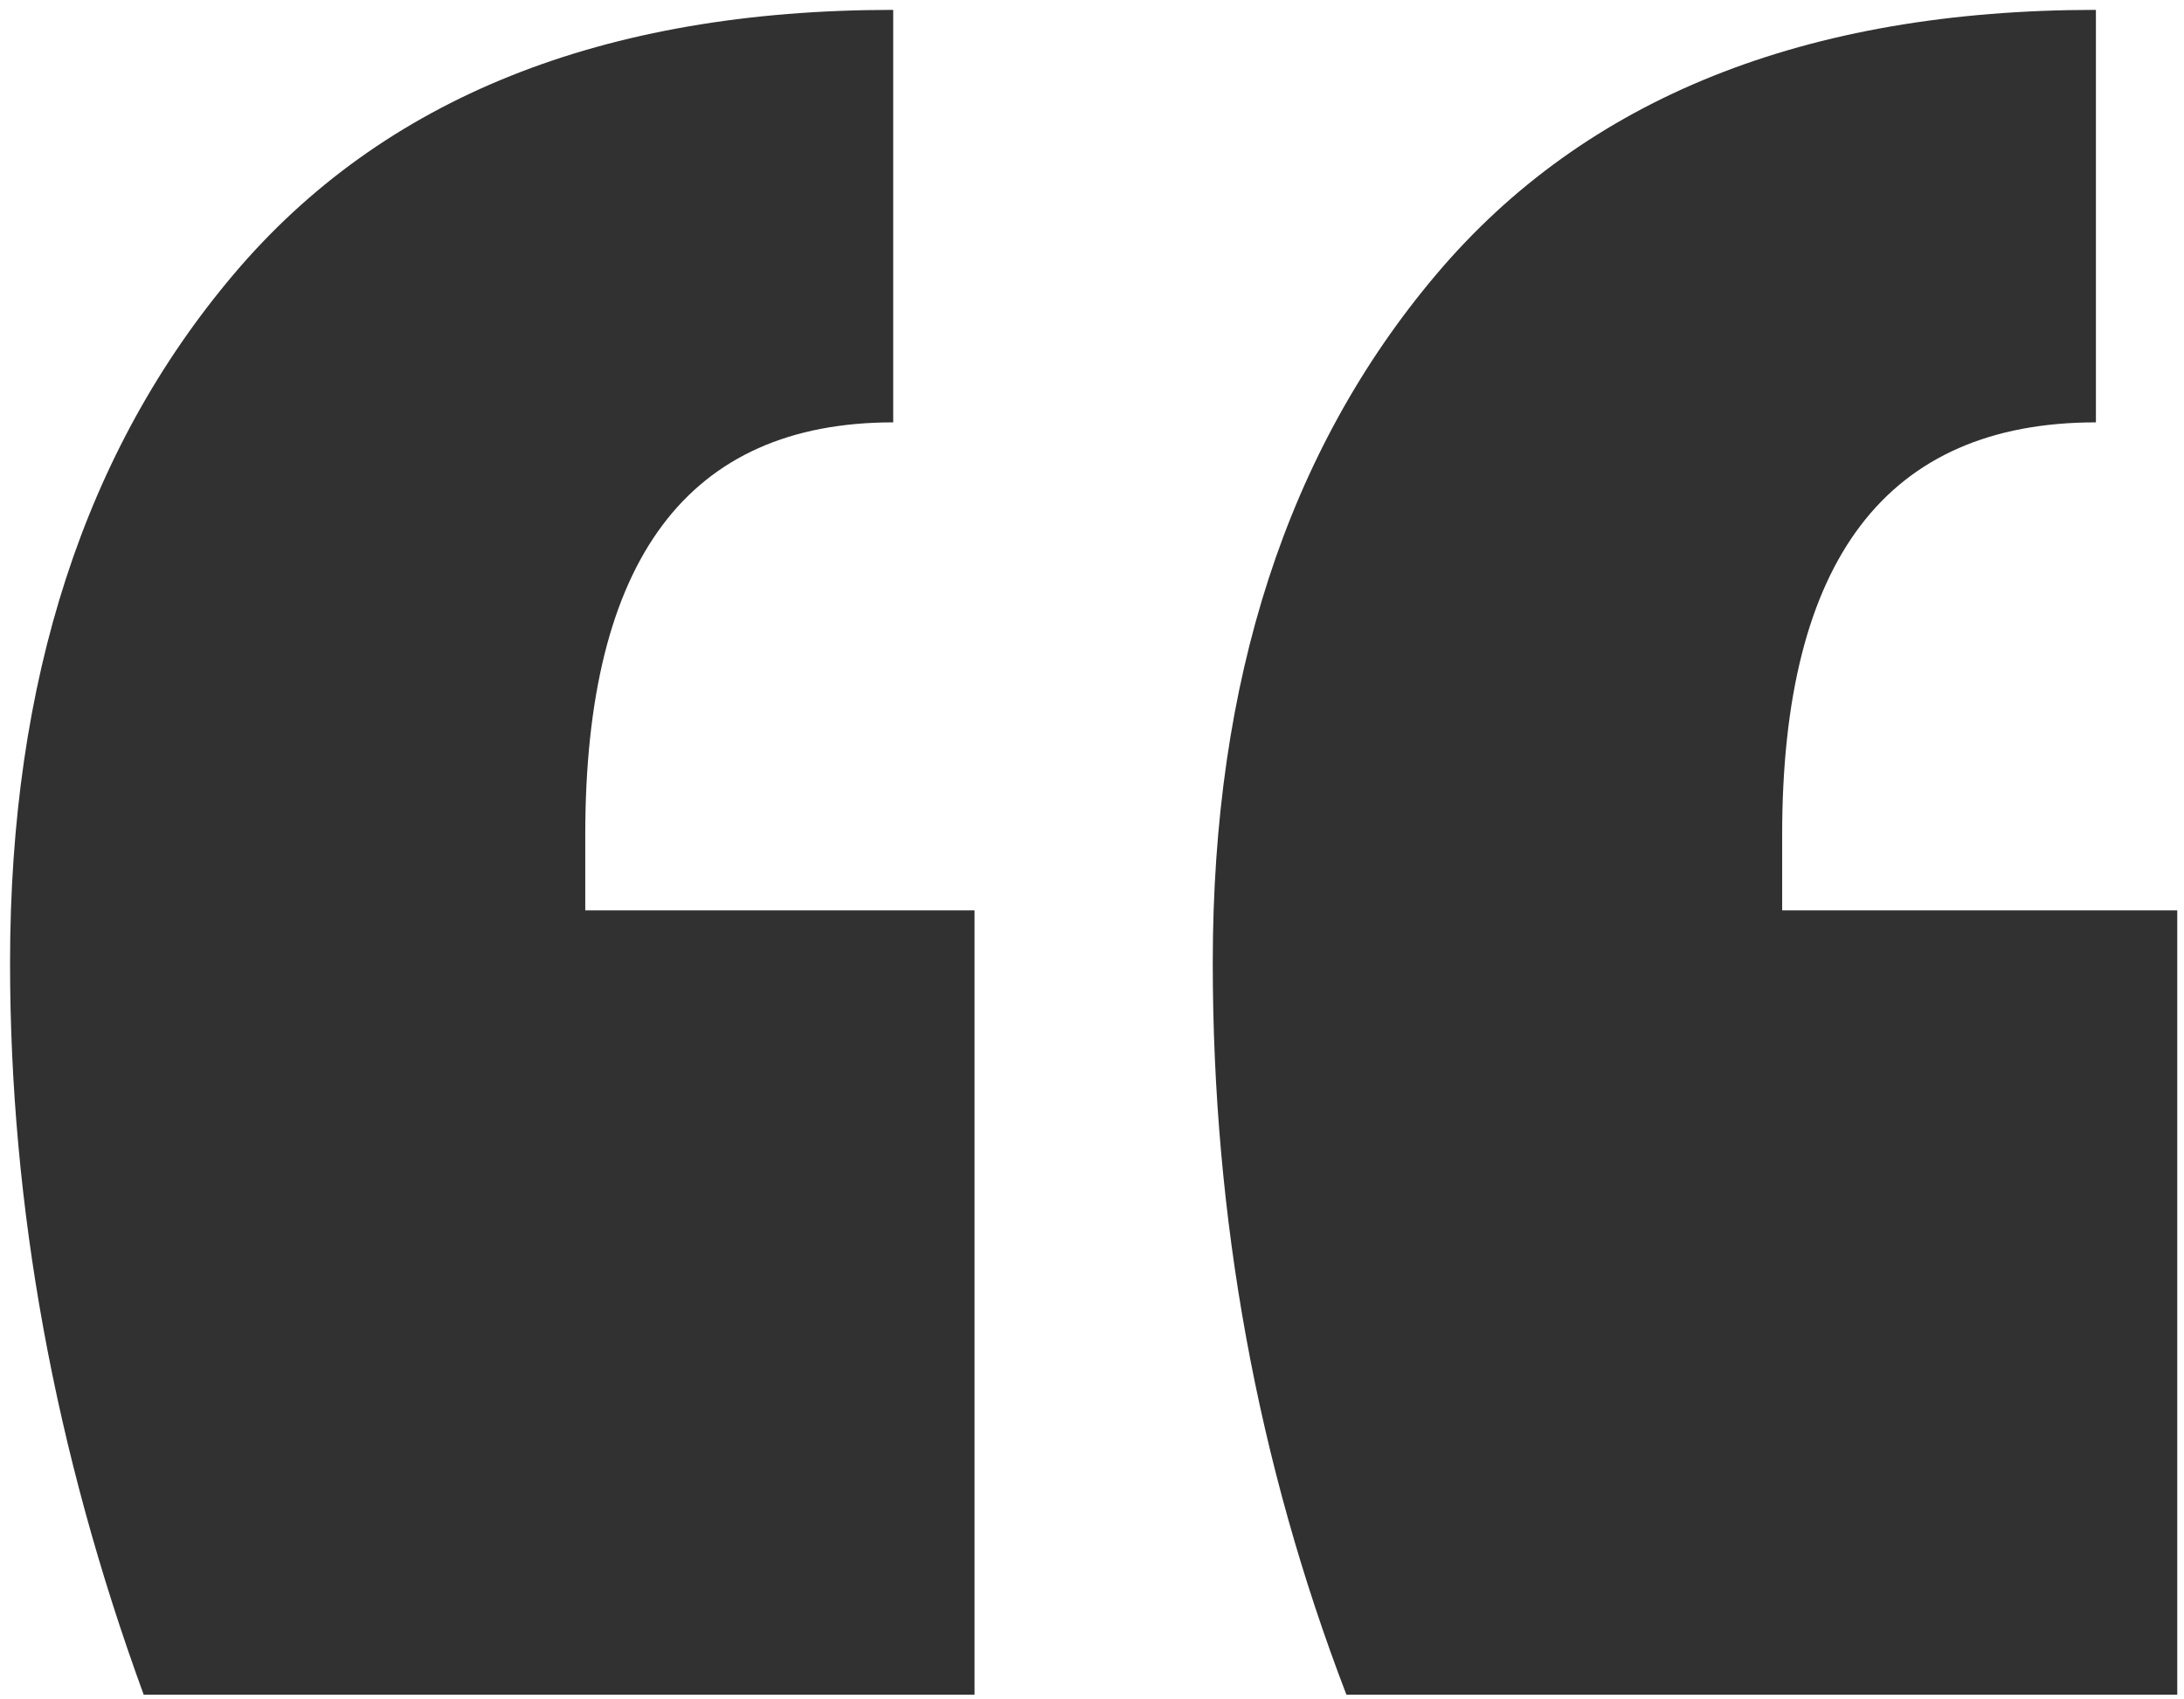 <?xml version="1.0" encoding="utf-8"?>
<!-- Generator: Adobe Illustrator 15.0.0, SVG Export Plug-In . SVG Version: 6.00 Build 0)  -->
<!DOCTYPE svg PUBLIC "-//W3C//DTD SVG 1.1//EN" "http://www.w3.org/Graphics/SVG/1.1/DTD/svg11.dtd">
<svg version="1.1" id="Layer_1" xmlns="http://www.w3.org/2000/svg" xmlns:xlink="http://www.w3.org/1999/xlink" x="0px" y="0px"
	 width="48.866px" height="38.018px" viewBox="0 0 48.866 38.018" enable-background="new 0 0 48.866 38.018" xml:space="preserve">
<g>
	<path fill="#313131" d="M0.225,21.541c0-6.325,1.667-11.46,5.005-15.405c3.335-3.943,8.255-5.915,14.755-5.915v9.23c-4.595,0-6.89,3.077-6.89,9.23
		v1.69h8.71v17.55H3.215C1.22,32.46,0.225,27,0.225,21.541z M27.135,21.541c0-6.325,1.668-11.46,5.005-15.405
		c3.335-3.943,8.255-5.915,14.755-5.915v9.23c-4.68,0-7.02,3.077-7.02,9.23v1.69h8.84v17.55h-18.59
		C28.13,32.721,27.135,27.261,27.135,21.541z"/>
</g>
</svg>
